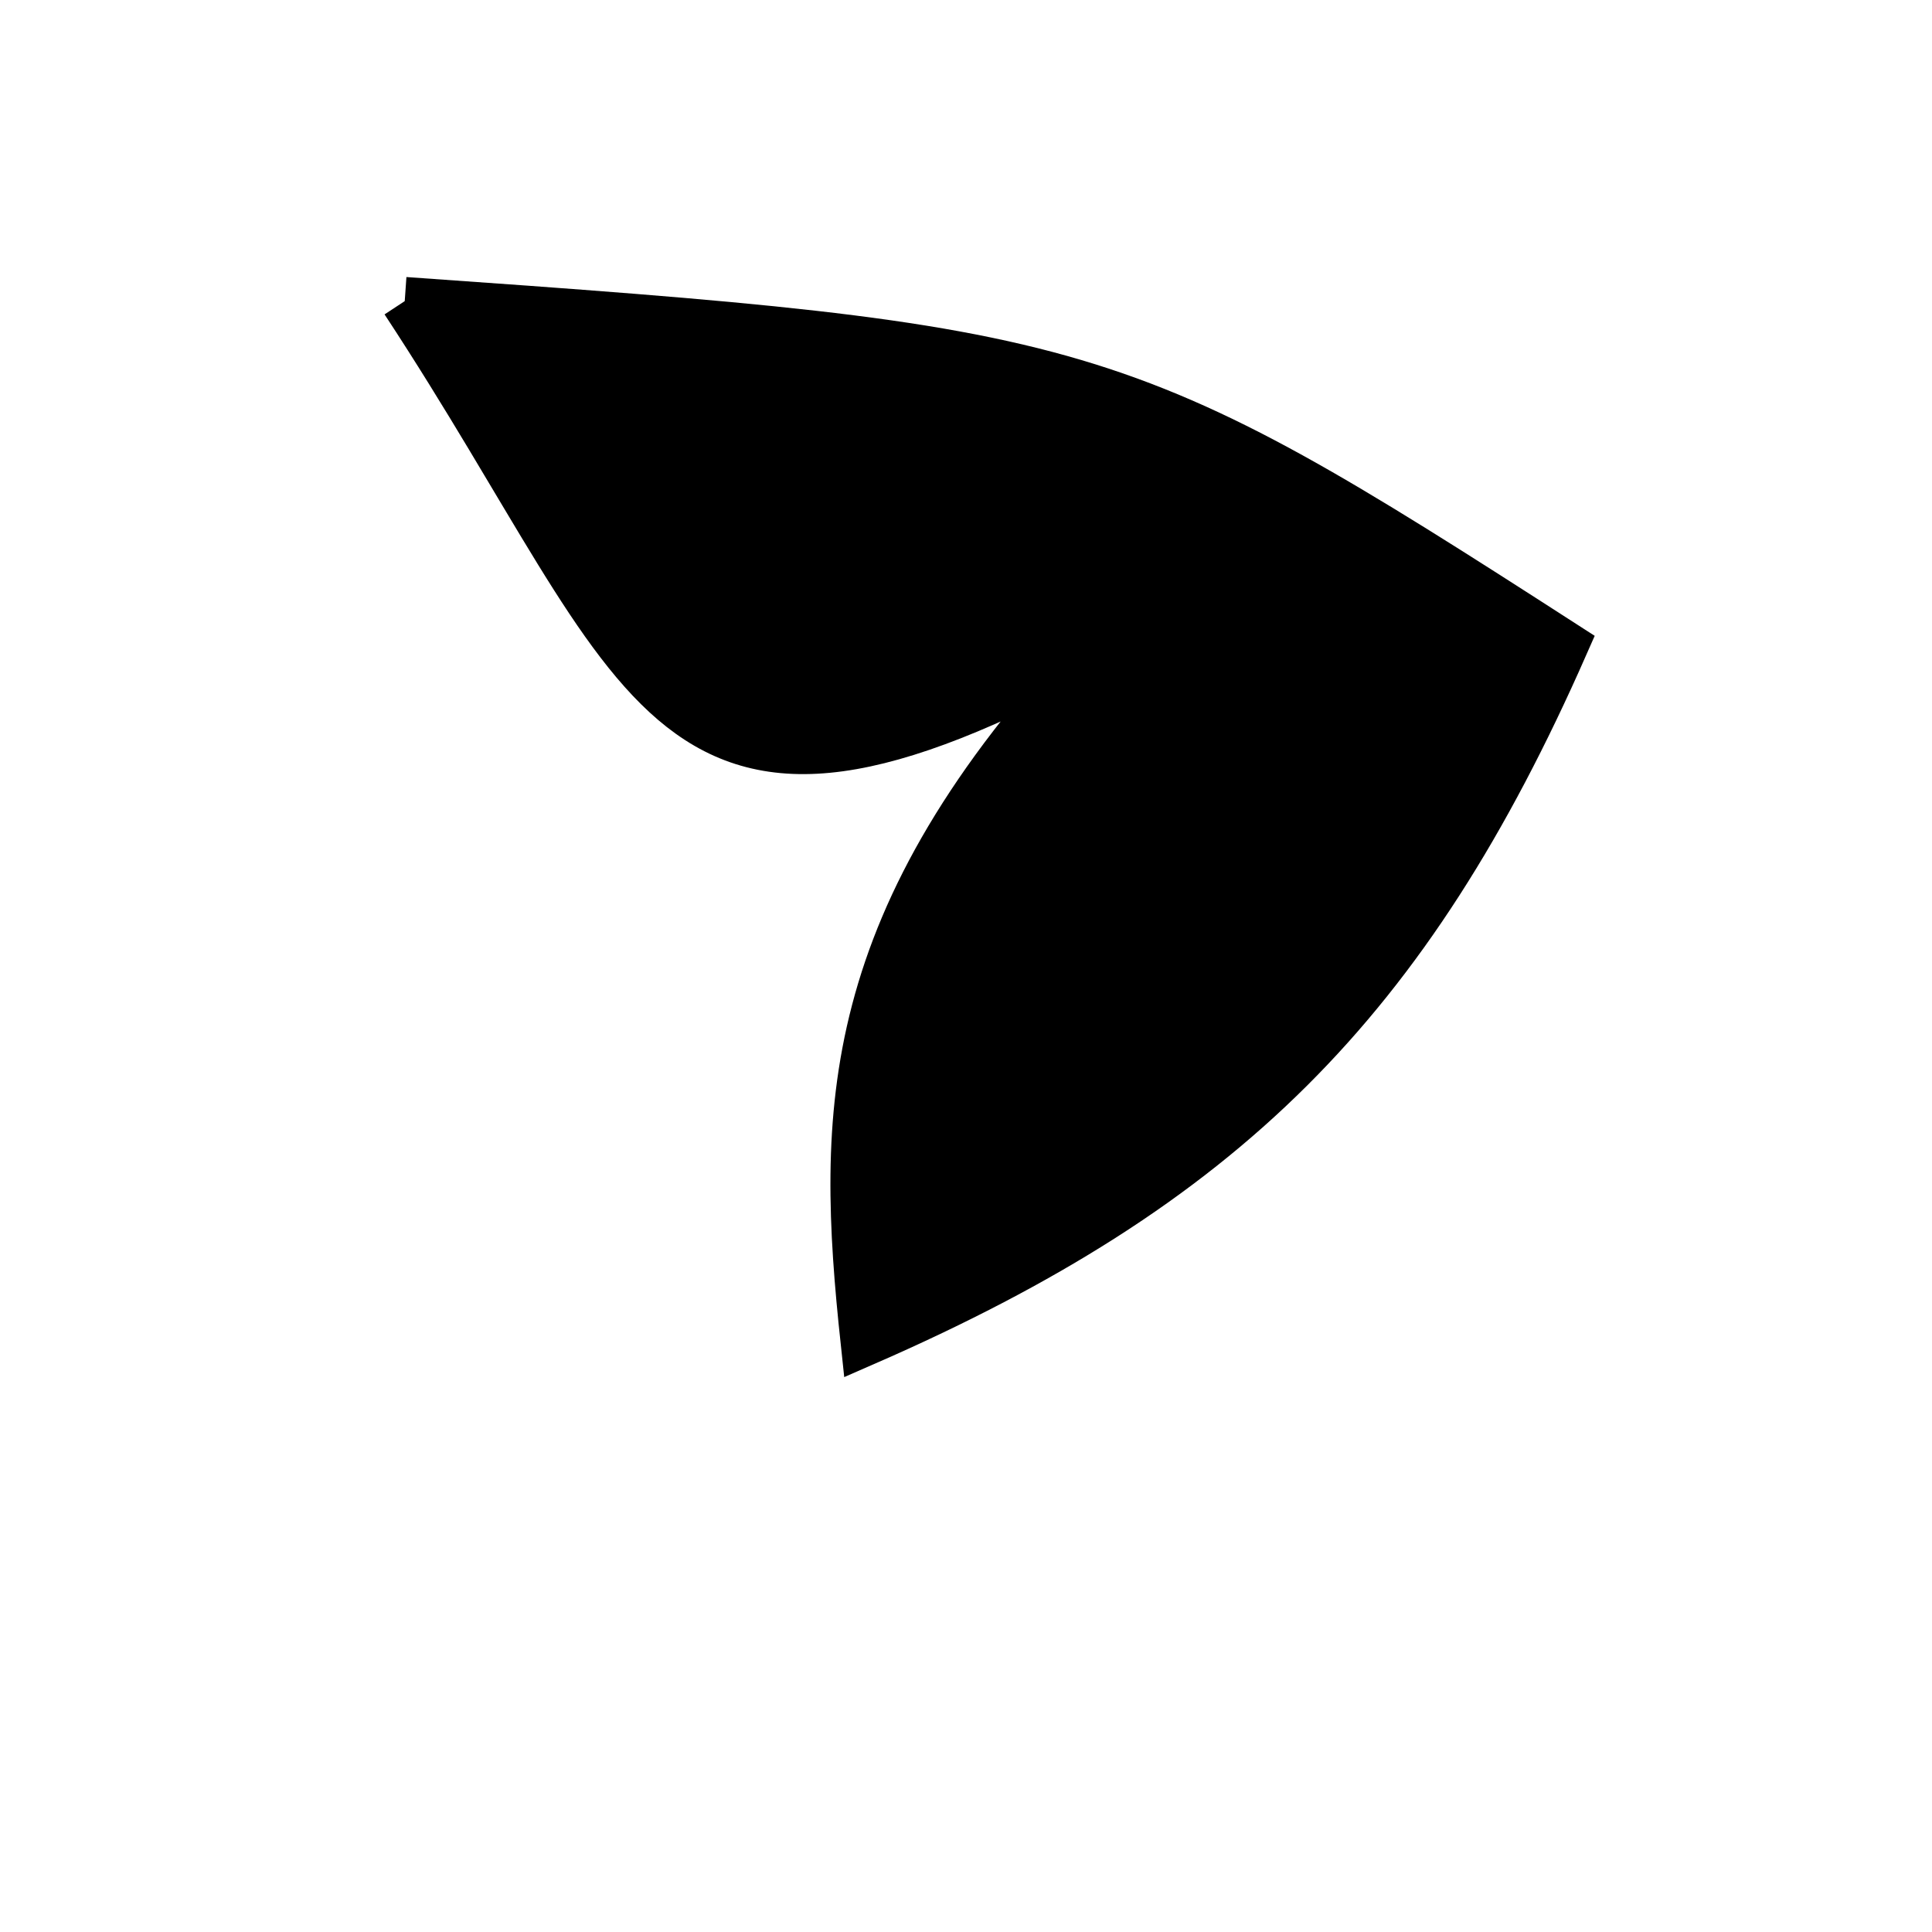 <?xml version="1.0" standalone="no"?>
<!DOCTYPE svg PUBLIC "-//W3C//DTD SVG 1.1//EN" "http://www.w3.org/Graphics/SVG/1.1/DTD/svg11.dtd">
<svg width="200px" height="200px" viewBox="0 0 200 200" xmlns="http://www.w3.org/2000/svg" version="1.1">
<title>Example</title>
<desc>Just a stage</desc>
<path d='M 41.898 31.173C 112.965 36.16 115.683 36.966 161.935 66.767 C 145.643 103.746 126.601 122.715 89.518 138.902 C 86.985 115.17 86.985 95.24 113.638 66.875C 68.183 91.626 68.183 71.164 41.898 31.173' fill="black" stroke-dasharray="[0,0]" stroke="black" stroke-width="5"/>
</svg>
